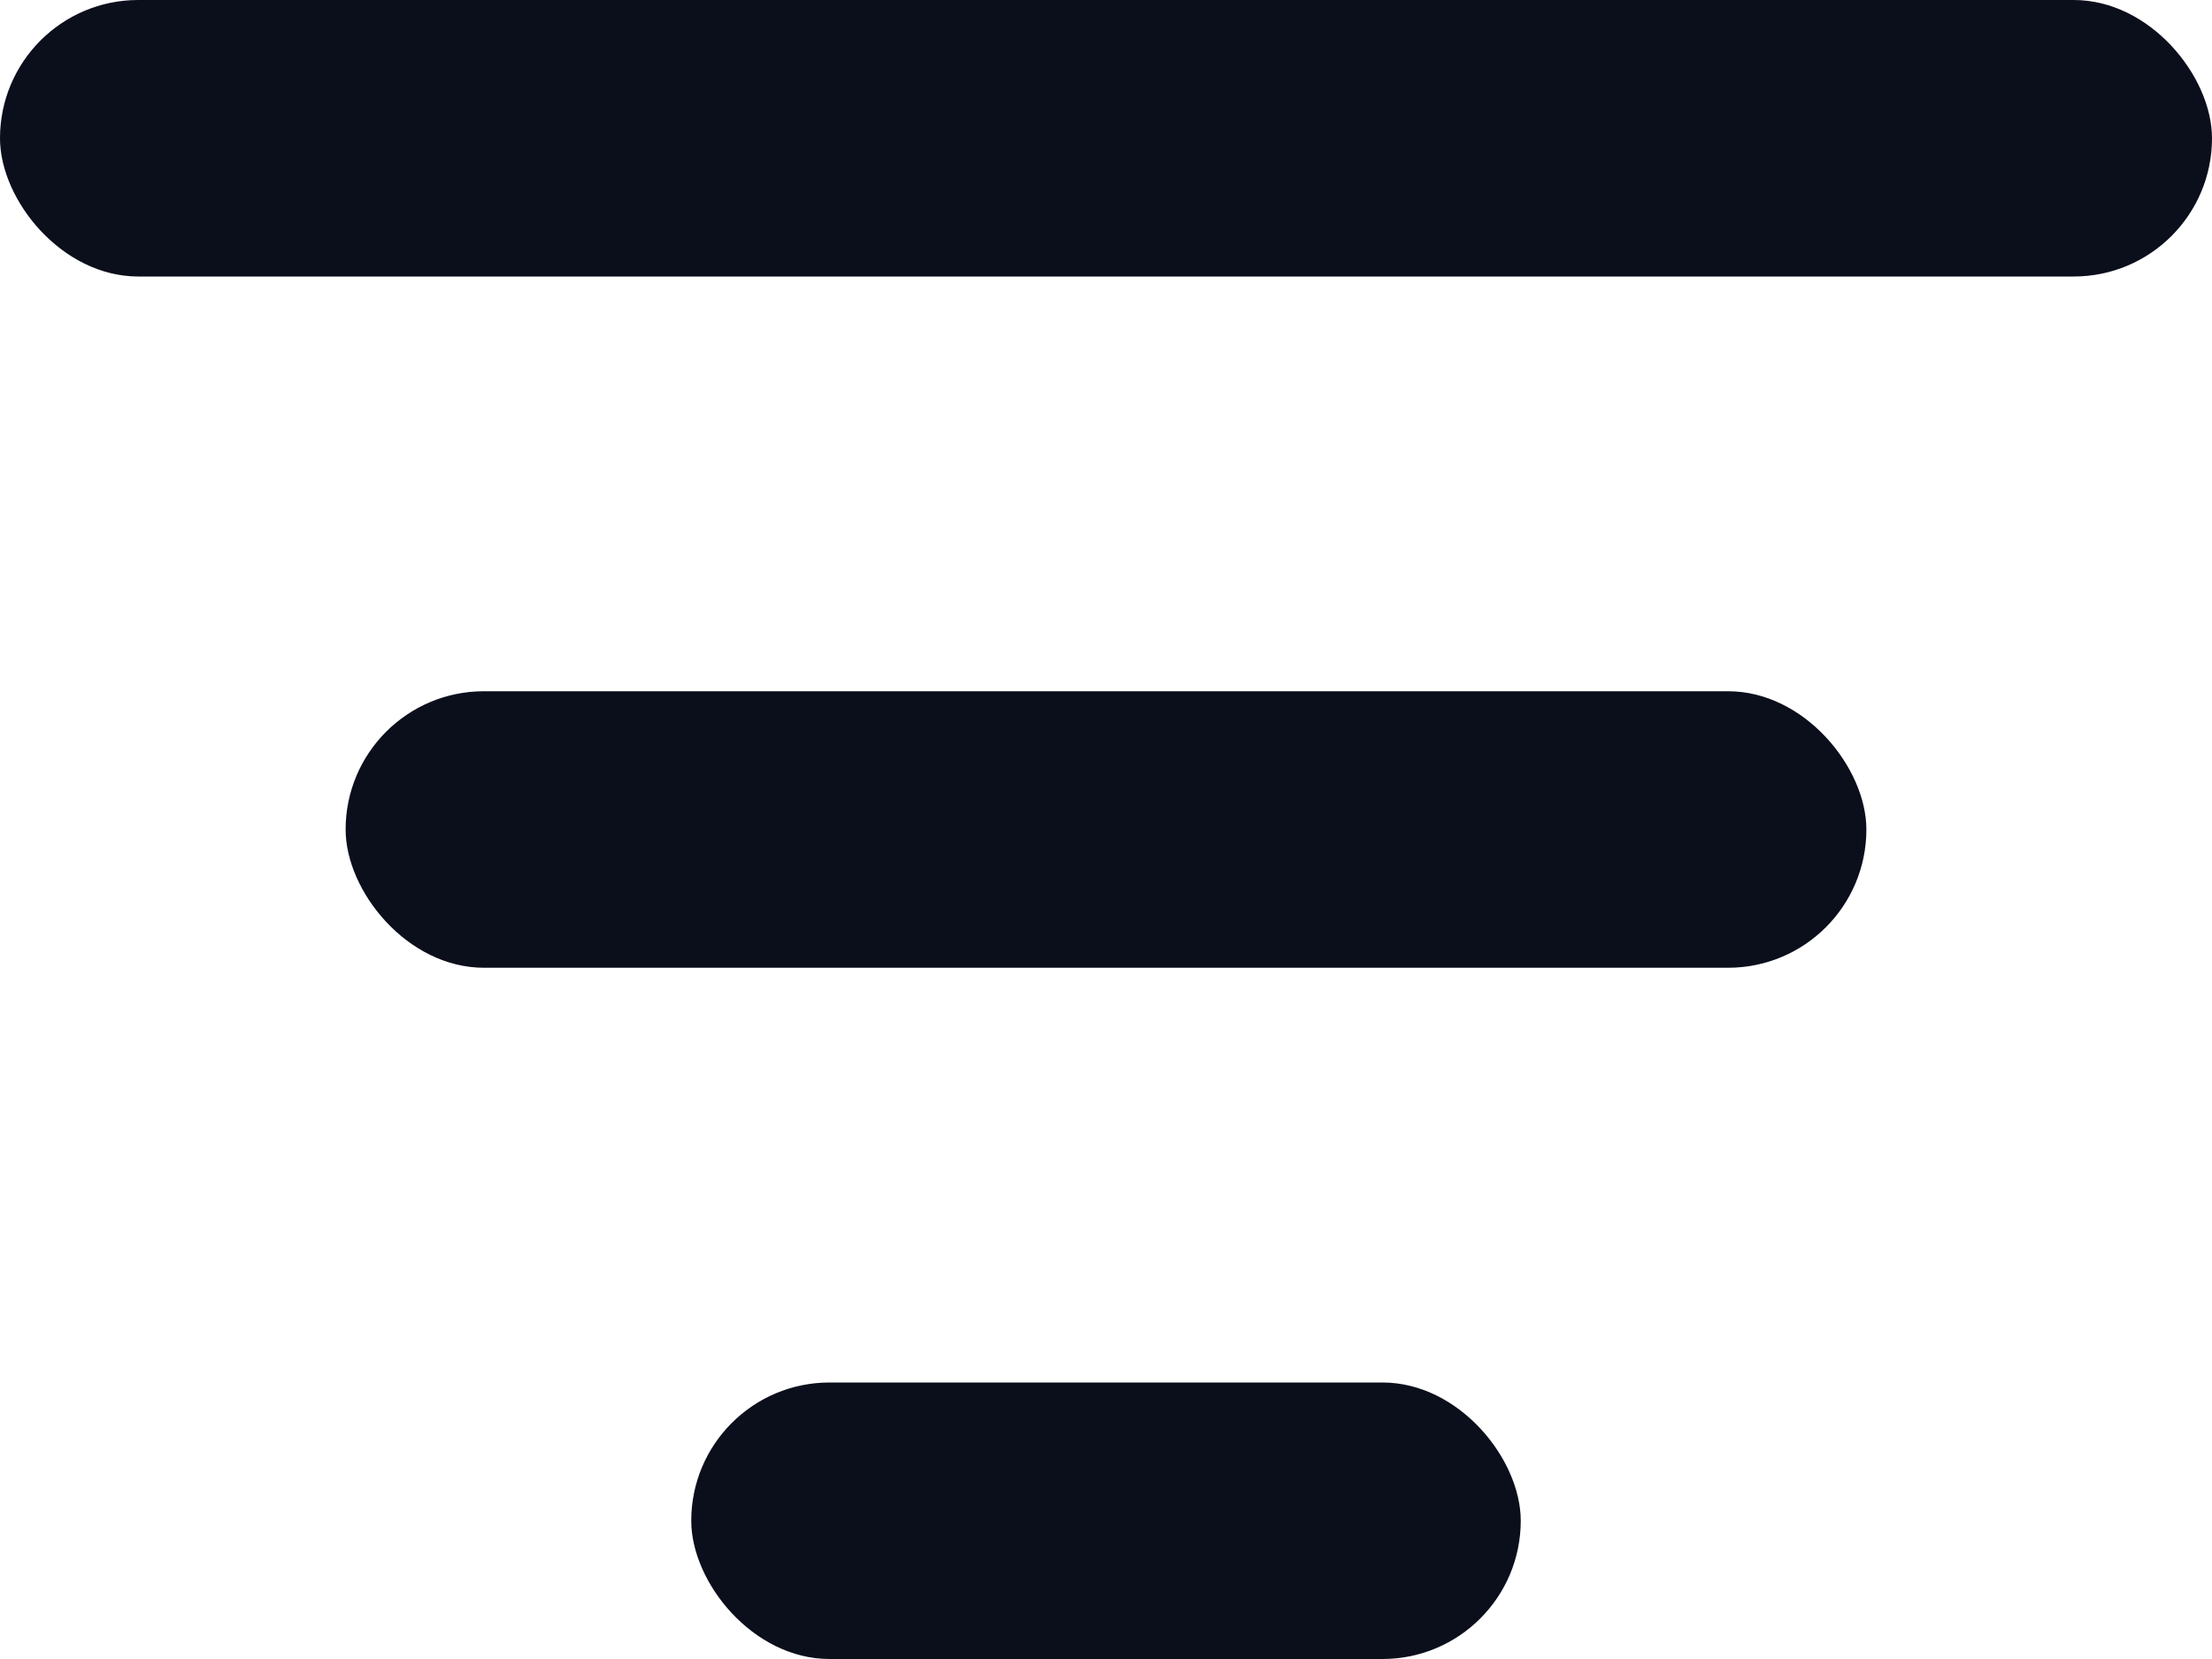 <svg width="16" height="12" viewBox="0 0 16 12" fill="none" xmlns="http://www.w3.org/2000/svg">
<rect width="16" height="2" rx="1" fill="#0B0E1B"/>
<rect x="2.5" y="5" width="11" height="2" rx="1" fill="#0B0E1B"/>
<rect x="5" y="10" width="6" height="2" rx="1" fill="#0B0E1B"/>
</svg>
